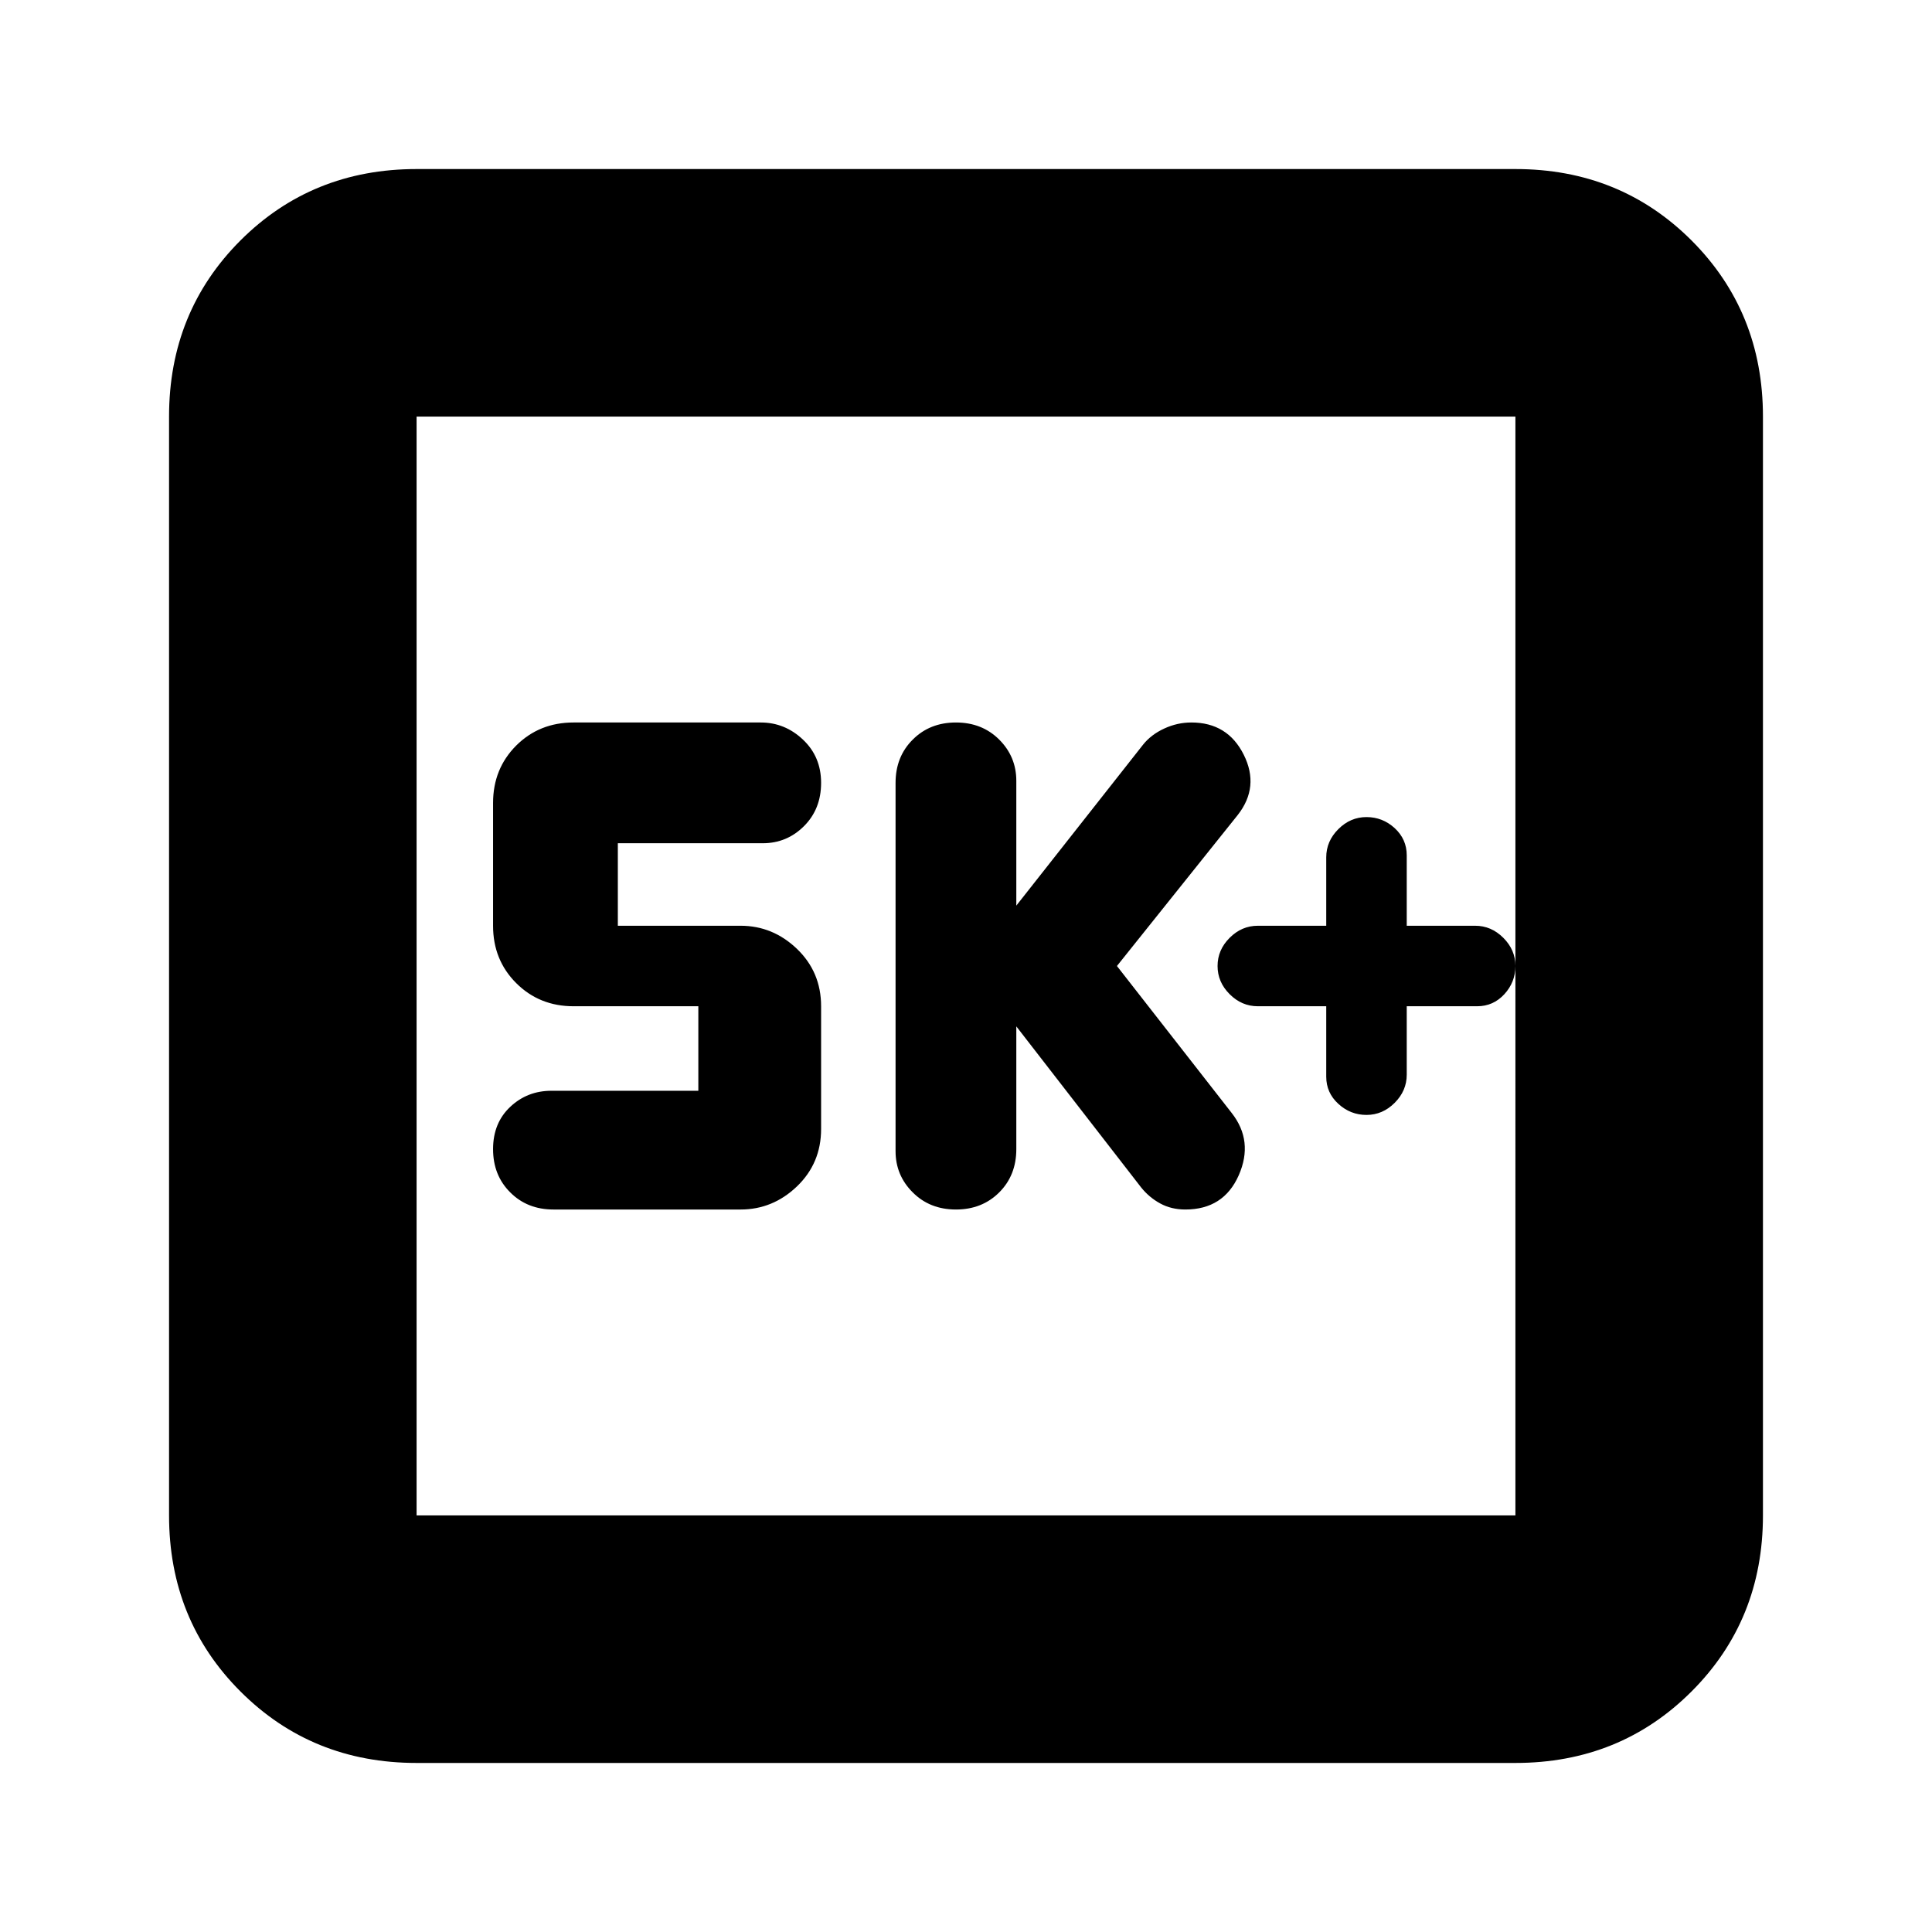 <svg xmlns="http://www.w3.org/2000/svg" height="24" width="24"><path d="M11.875 15.025q.325 0 .538-.213.212-.212.212-.537V12.75l1.55 2q.1.125.238.2.137.075.312.075.475 0 .663-.425.187-.425-.088-.775L13.875 12l1.5-1.875q.275-.35.075-.75t-.65-.4q-.175 0-.337.075-.163.075-.263.2l-1.575 2V9.7q0-.3-.212-.512-.213-.213-.538-.213-.325 0-.537.213-.213.212-.213.537V14.3q0 .3.213.512.212.213.537.213Zm-5 0H9.2q.4 0 .7-.287.3-.288.3-.713V12.5q0-.425-.3-.713-.3-.287-.7-.287H7.675v-1.025h1.8q.3 0 .513-.213.212-.212.212-.537 0-.325-.225-.537-.225-.213-.525-.213H7.125q-.425 0-.713.287-.287.288-.287.713V11.5q0 .425.287.712.288.288.713.288h1.55v1.05H6.85q-.3 0-.512.2-.213.2-.213.525t.213.537q.212.213.537.213Zm-1.7 6.875q-1.3 0-2.188-.888-.887-.887-.887-2.187V5.175q0-1.3.887-2.188.888-.887 2.188-.887h13.65q1.3 0 2.188.887.887.888.887 2.188v13.65q0 1.3-.887 2.187-.888.888-2.188.888Zm0-3.075h13.65V5.175H5.175v13.65Zm0-13.65v13.65-13.65Zm11.8 8.675q.2 0 .35-.15.15-.15.15-.35v-.85h.875q.2 0 .338-.15.137-.15.137-.35 0-.2-.15-.35-.15-.15-.35-.15h-.85v-.875q0-.2-.15-.338-.15-.137-.35-.137-.2 0-.35.15-.15.15-.15.35v.85h-.85q-.2 0-.35.15-.15.15-.15.35 0 .2.15.35.15.15.35.15h.85v.875q0 .2.15.337.15.138.35.138Z"/></svg>